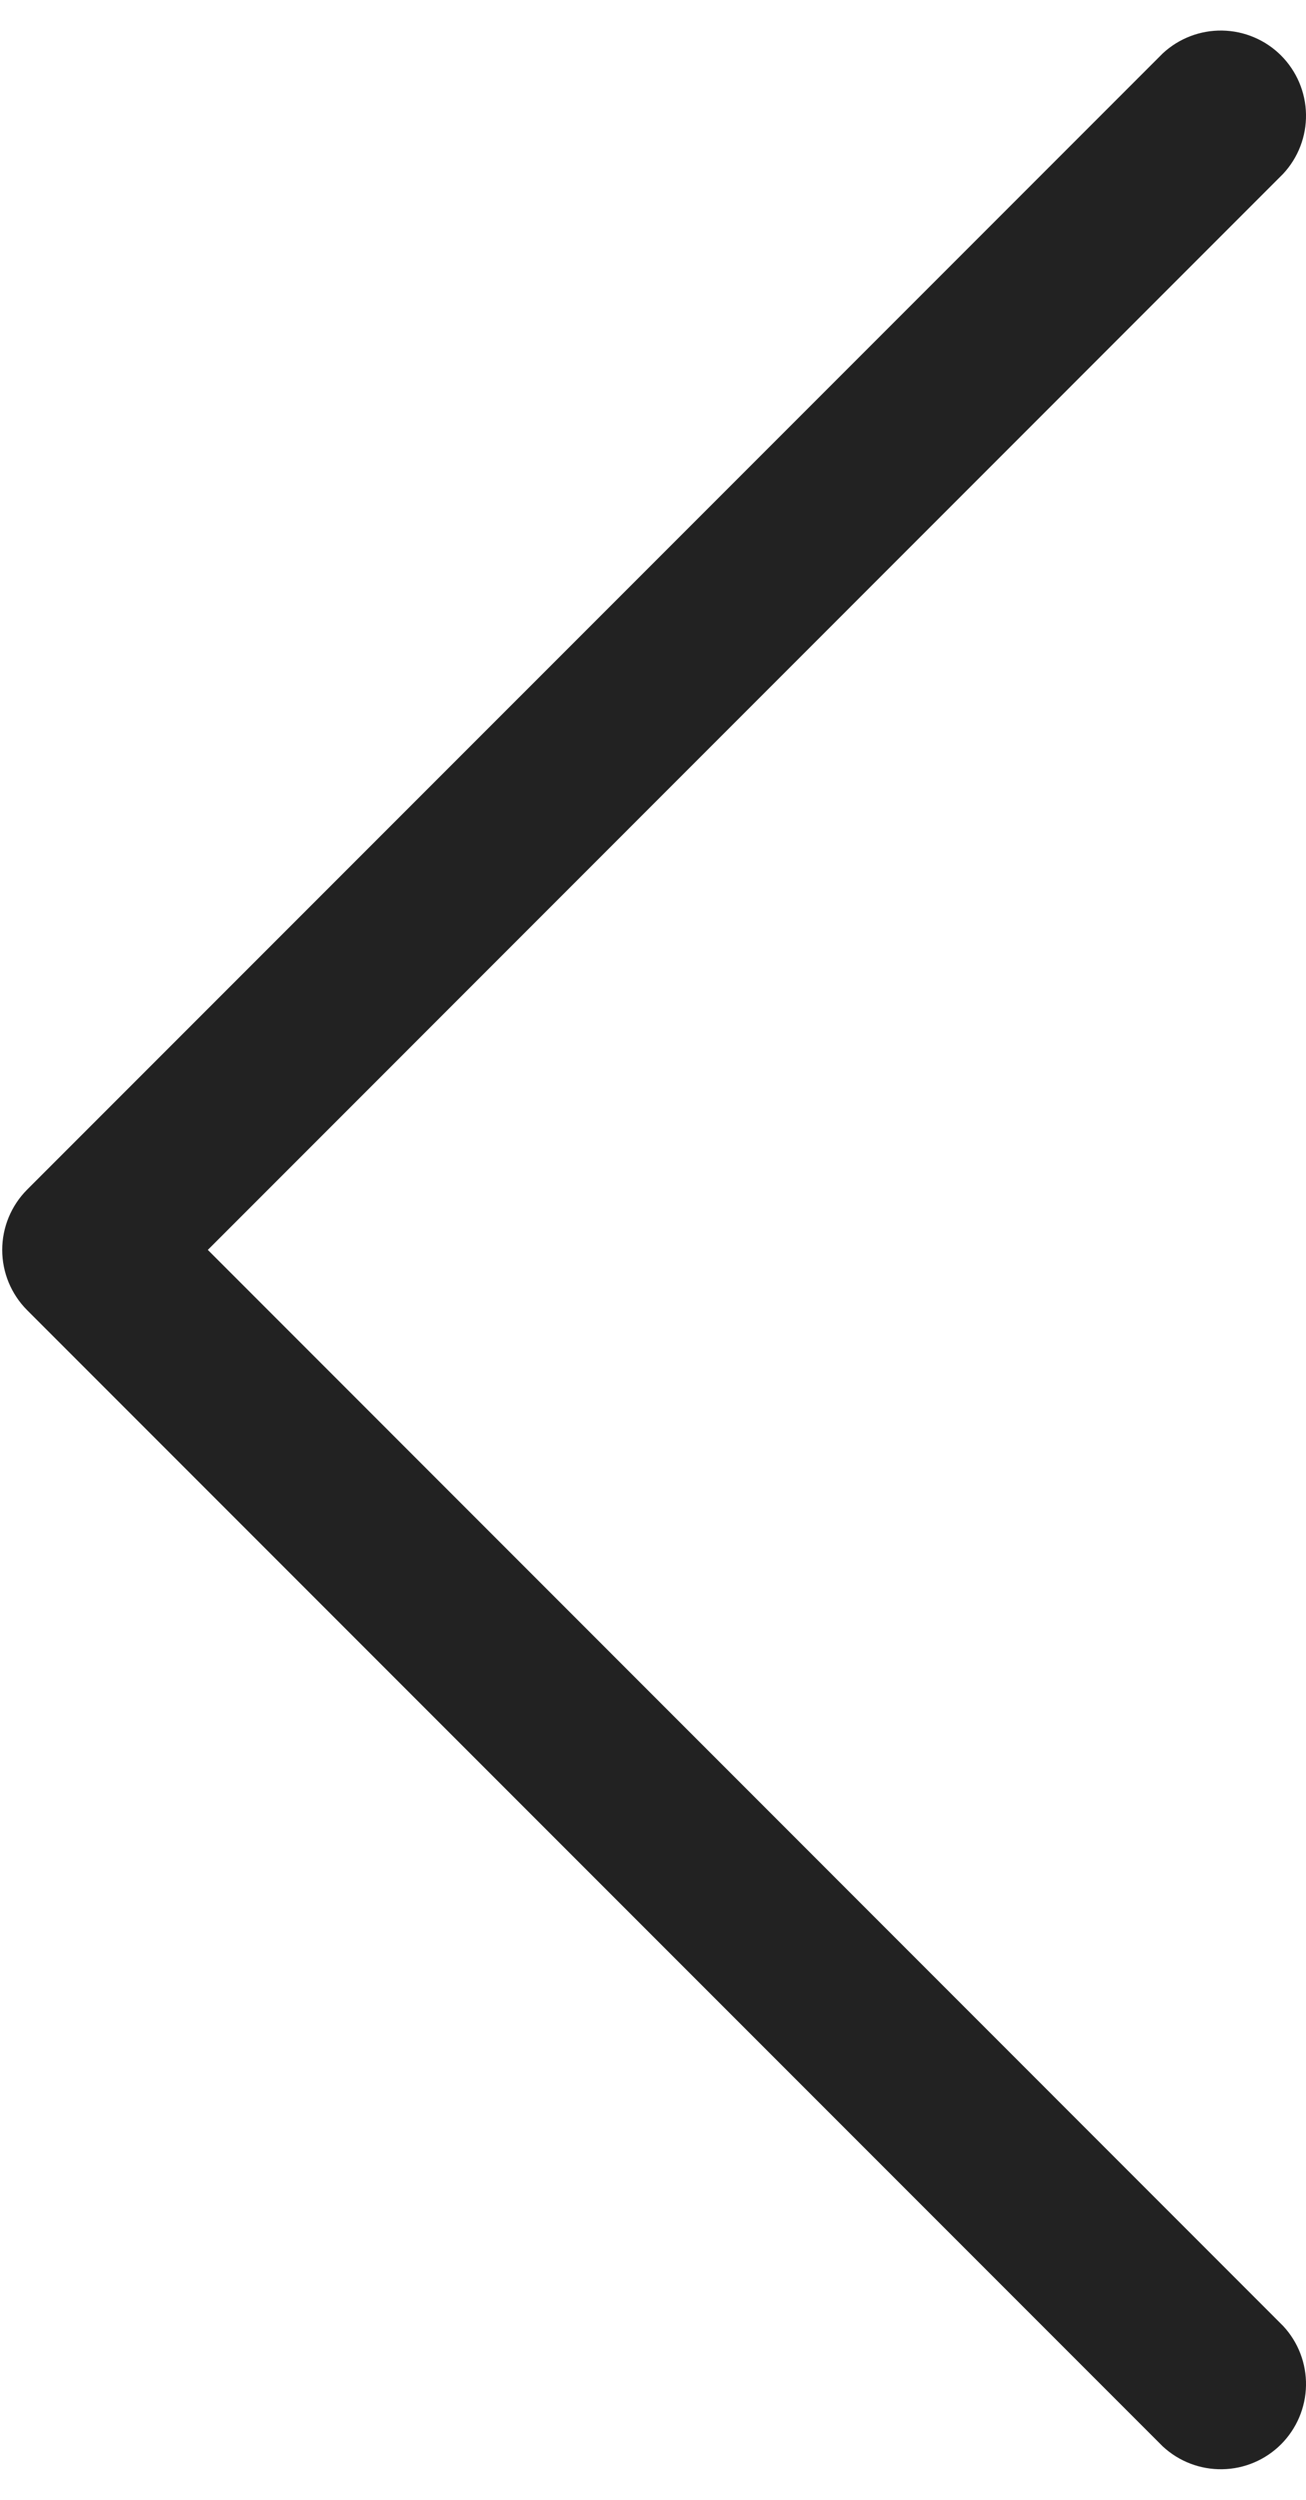 <svg width="23" height="44" viewBox="0 0 23 44" fill="none" xmlns="http://www.w3.org/2000/svg">
<path d="M0.477 20.94L20.477 0.94C20.762 0.675 21.138 0.531 21.526 0.538C21.915 0.545 22.286 0.702 22.561 0.977C22.835 1.252 22.993 1.622 23 2.011C23.007 2.4 22.862 2.776 22.597 3.06L3.66 22L22.597 40.94C22.862 41.224 23.007 41.6 23 41.989C22.993 42.378 22.835 42.748 22.561 43.023C22.286 43.298 21.915 43.456 21.526 43.462C21.138 43.469 20.762 43.325 20.477 43.06L0.477 23.06C0.197 22.779 0.039 22.398 0.039 22C0.039 21.603 0.197 21.221 0.477 20.94Z" fill="#222222"/>
</svg>
